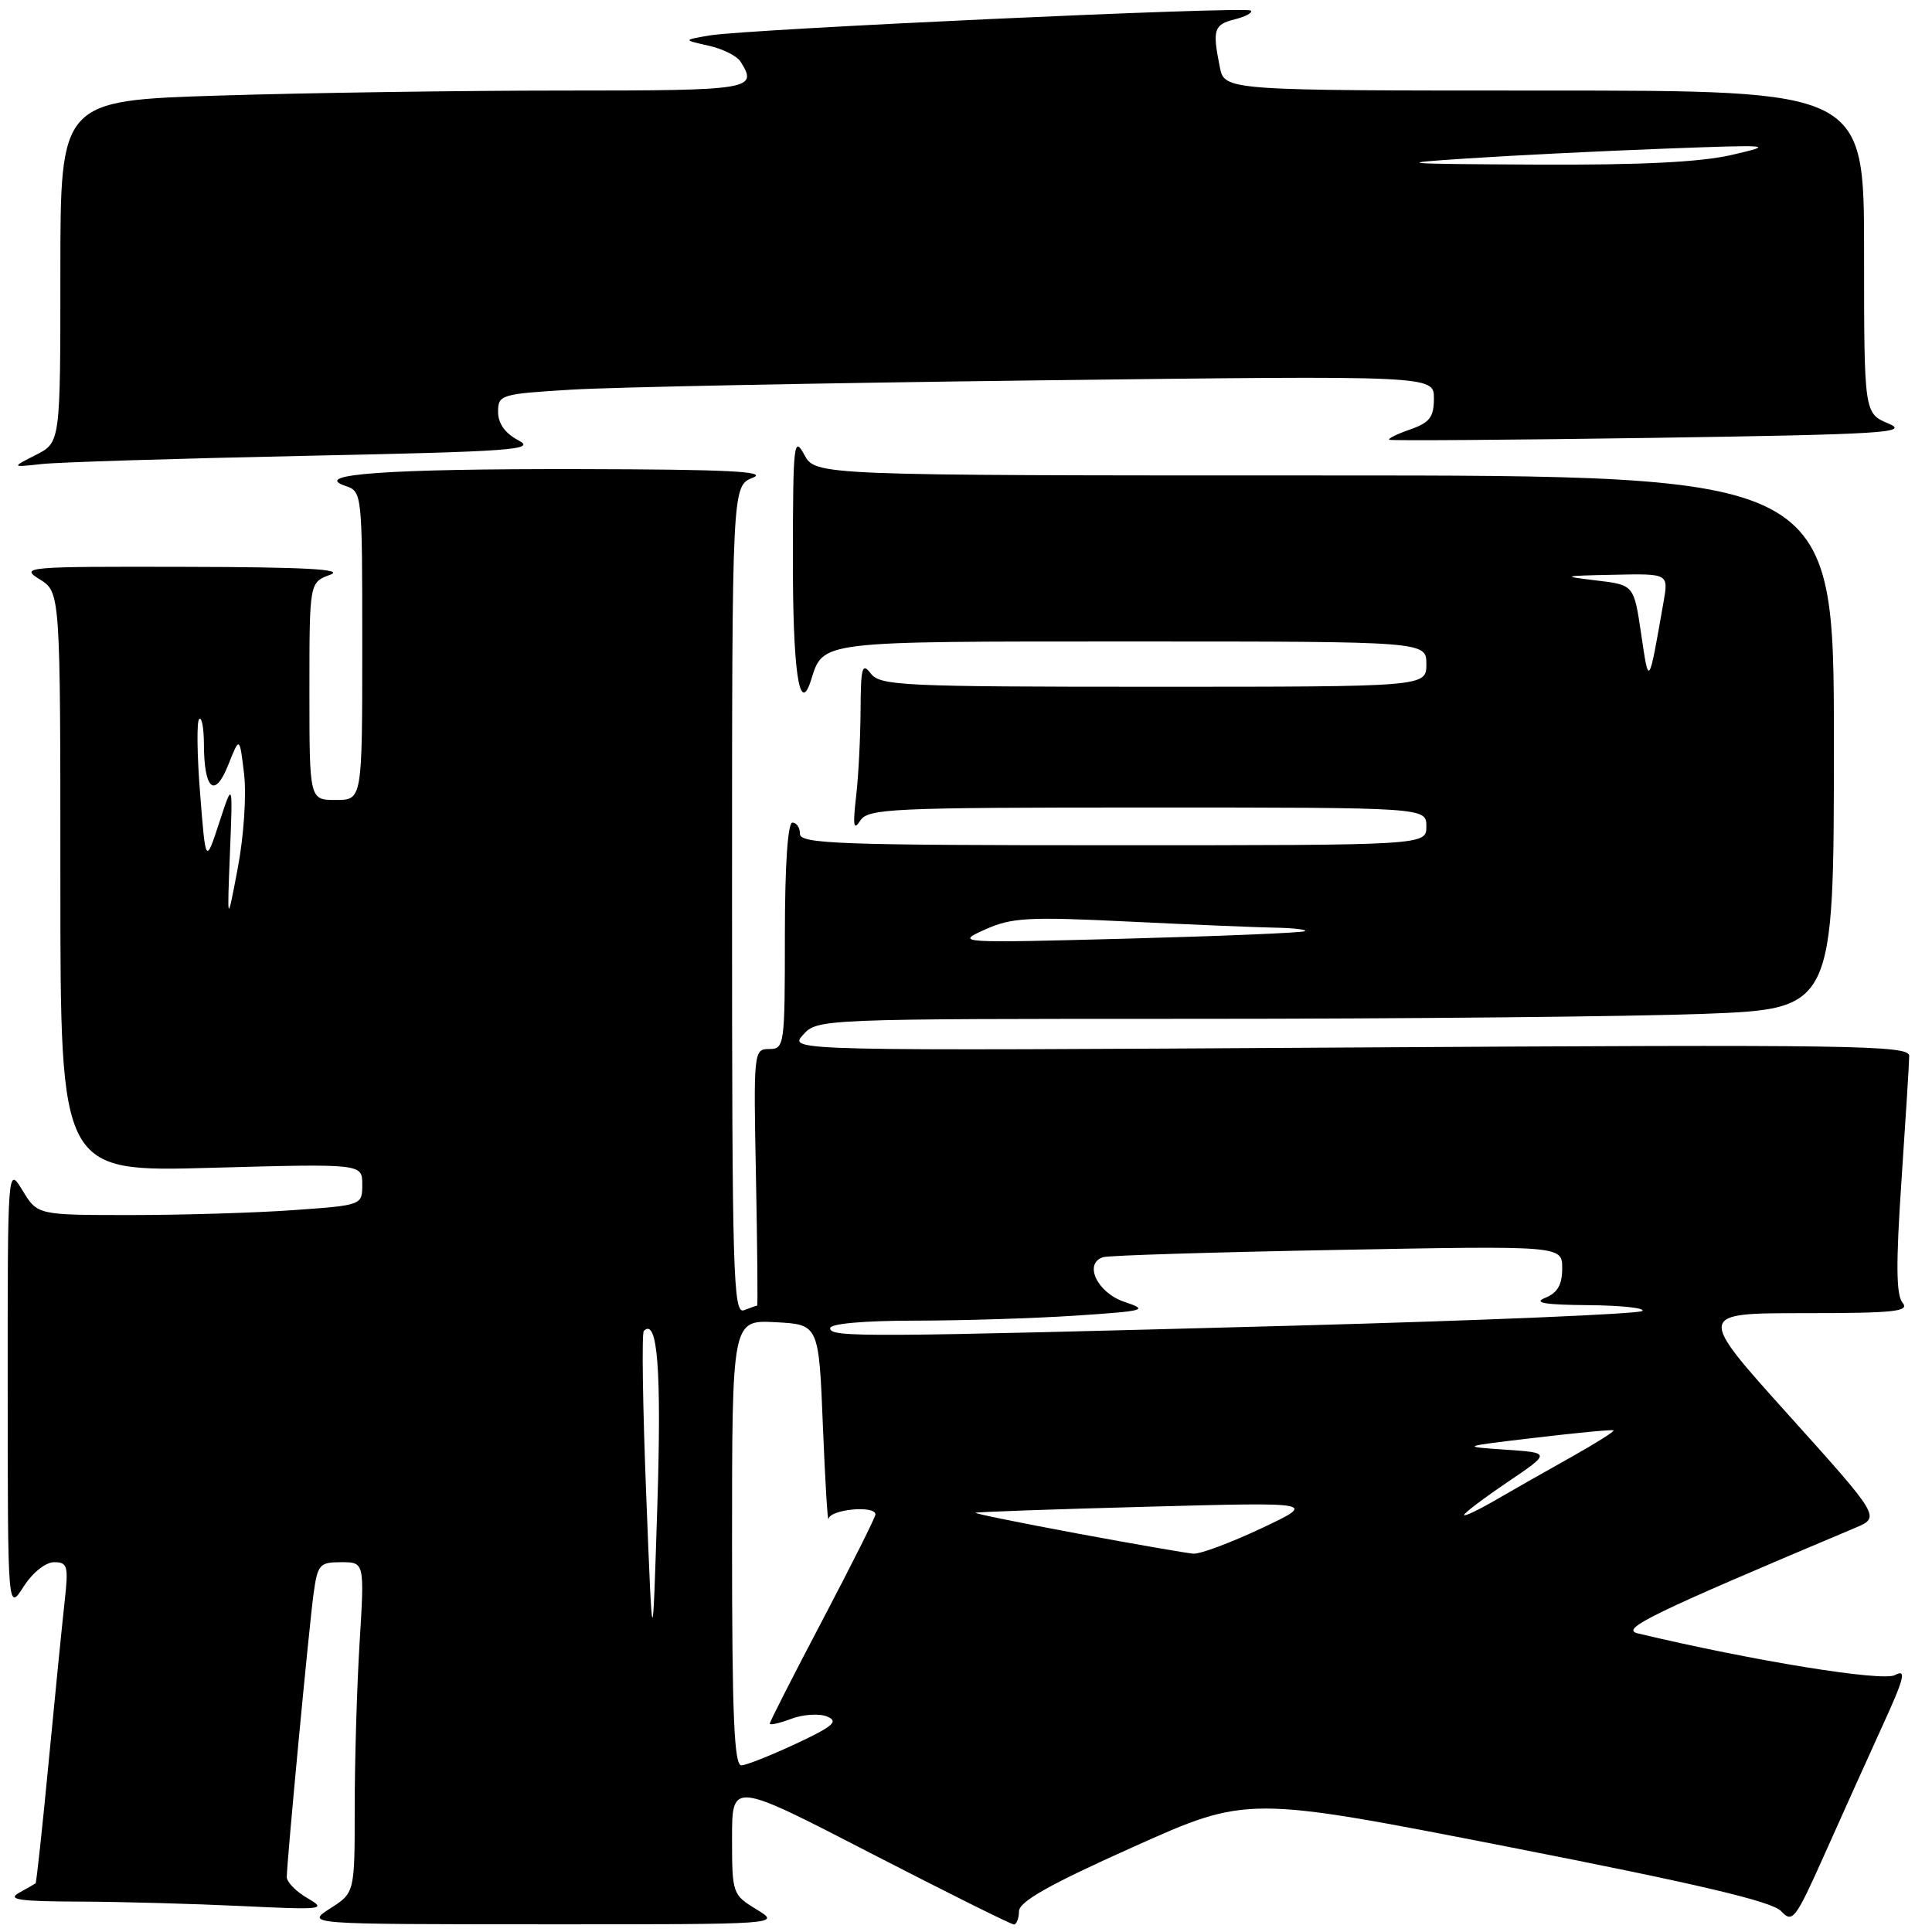 <?xml version="1.0" encoding="UTF-8" standalone="no"?>
<!DOCTYPE svg PUBLIC "-//W3C//DTD SVG 1.1//EN" "http://www.w3.org/Graphics/SVG/1.1/DTD/svg11.dtd" >
<svg xmlns="http://www.w3.org/2000/svg" xmlns:xlink="http://www.w3.org/1999/xlink" version="1.1" viewBox="0 0 256 256">
 <g >
 <path fill="currentColor"
d=" M 100.25 253.01 C 97.05 251.06 97.00 250.91 97.00 243.55 C 97.00 236.07 97.00 236.07 115.34 245.54 C 125.43 250.74 133.98 255.00 134.34 255.00 C 134.70 255.00 135.01 254.21 135.02 253.25 C 135.04 251.97 139.08 249.69 150.16 244.73 C 165.27 237.95 165.27 237.95 199.82 244.71 C 225.05 249.65 234.80 251.95 236.00 253.23 C 237.52 254.86 237.88 254.39 241.75 245.74 C 244.01 240.66 247.47 233.00 249.42 228.72 C 252.37 222.27 252.65 221.12 251.08 221.96 C 249.42 222.85 232.28 220.07 217.01 216.43 C 214.61 215.86 218.80 213.83 245.84 202.44 C 249.17 201.03 249.17 201.03 237.01 187.51 C 224.85 174.00 224.85 174.00 239.05 174.00 C 251.03 174.00 253.07 173.78 252.10 172.62 C 251.24 171.59 251.21 167.40 251.96 156.37 C 252.51 148.19 252.98 140.79 252.98 139.92 C 253.00 138.50 245.88 138.39 178.75 138.80 C 104.50 139.25 104.50 139.25 106.40 137.13 C 108.30 135.01 108.58 135.00 158.40 135.00 C 185.96 135.00 216.26 134.70 225.75 134.34 C 243.00 133.69 243.00 133.69 243.00 98.34 C 243.00 63.00 243.00 63.00 175.53 63.00 C 108.06 63.00 108.06 63.00 106.57 60.25 C 105.20 57.71 105.08 58.75 105.06 73.50 C 105.03 88.87 105.91 94.99 107.46 90.14 C 109.12 84.89 108.22 85.00 150.07 85.00 C 189.00 85.00 189.00 85.00 189.00 88.00 C 189.00 91.00 189.00 91.00 152.86 91.00 C 119.61 91.00 116.61 90.86 115.39 89.25 C 114.24 87.74 114.06 88.40 114.03 94.11 C 114.01 97.75 113.75 102.92 113.43 105.61 C 112.99 109.43 113.11 110.12 113.98 108.75 C 115.01 107.14 117.95 107.00 152.05 107.00 C 189.00 107.00 189.00 107.00 189.00 109.50 C 189.00 112.00 189.00 112.00 147.50 112.00 C 111.28 112.00 106.00 111.81 106.00 110.50 C 106.00 109.67 105.55 109.00 105.00 109.00 C 104.38 109.00 104.00 114.67 104.00 124.00 C 104.00 138.54 103.94 139.00 101.92 139.00 C 99.87 139.00 99.84 139.33 100.17 156.00 C 100.35 165.35 100.42 173.00 100.33 173.00 C 100.24 173.00 99.45 173.27 98.58 173.61 C 97.15 174.16 97.00 168.96 97.00 119.30 C 97.00 64.39 97.00 64.39 99.75 63.30 C 101.84 62.47 96.42 62.20 77.00 62.16 C 51.32 62.11 41.17 62.83 45.75 64.38 C 47.99 65.13 48.00 65.27 48.00 85.57 C 48.00 106.00 48.00 106.00 44.50 106.00 C 41.00 106.00 41.00 106.00 41.00 91.58 C 41.00 77.17 41.00 77.17 43.75 76.16 C 45.74 75.43 40.44 75.14 24.50 75.11 C 3.37 75.06 2.61 75.12 5.25 76.76 C 8.00 78.46 8.00 78.46 8.00 116.88 C 8.00 155.30 8.00 155.30 28.00 154.74 C 48.00 154.19 48.00 154.19 48.00 156.94 C 48.00 159.70 48.00 159.70 38.85 160.35 C 33.81 160.71 24.13 161.00 17.33 161.00 C 4.97 161.00 4.97 161.00 2.99 157.75 C 1.01 154.50 1.01 154.50 1.02 184.00 C 1.03 213.50 1.03 213.50 3.12 210.25 C 4.31 208.38 6.04 207.00 7.17 207.00 C 8.96 207.00 9.09 207.49 8.56 212.25 C 8.24 215.14 7.29 224.68 6.45 233.45 C 5.61 242.23 4.83 249.47 4.71 249.56 C 4.60 249.64 3.60 250.21 2.50 250.82 C 0.92 251.71 2.59 251.95 10.50 251.97 C 16.00 251.99 25.68 252.26 32.00 252.56 C 42.85 253.08 43.34 253.02 40.75 251.52 C 39.24 250.65 38.00 249.39 38.00 248.72 C 38.01 246.66 40.93 215.77 41.54 211.25 C 42.08 207.29 42.33 207.00 45.21 207.00 C 48.30 207.00 48.30 207.00 47.65 217.66 C 47.29 223.52 47.00 233.37 47.00 239.56 C 47.00 250.80 47.00 250.80 43.75 252.88 C 40.50 254.97 40.50 254.97 72.00 254.98 C 103.50 254.99 103.50 254.99 100.25 253.01 Z  M 40.45 60.40 C 67.95 59.83 71.09 59.60 68.70 58.35 C 66.93 57.42 66.00 56.12 66.00 54.58 C 66.00 52.30 66.34 52.20 75.75 51.63 C 81.11 51.30 109.01 50.75 137.75 50.40 C 190.00 49.76 190.00 49.76 190.00 52.78 C 190.00 55.28 189.45 56.00 186.84 56.91 C 185.10 57.51 183.86 58.13 184.09 58.27 C 184.31 58.41 200.03 58.30 219.00 58.02 C 249.44 57.56 253.12 57.34 250.25 56.13 C 247.00 54.76 247.00 54.76 247.00 33.38 C 247.00 12.00 247.00 12.00 204.62 12.00 C 162.25 12.00 162.25 12.00 161.63 8.87 C 160.63 3.92 160.84 3.26 163.62 2.56 C 165.06 2.20 166.01 1.68 165.74 1.40 C 165.14 0.81 99.01 3.85 94.00 4.70 C 90.50 5.30 90.50 5.30 93.88 6.05 C 95.74 6.46 97.64 7.41 98.11 8.15 C 100.47 11.87 99.69 12.00 74.66 12.00 C 61.27 12.00 40.80 12.30 29.16 12.66 C 8.00 13.32 8.00 13.32 8.00 35.98 C 8.00 58.64 8.00 58.64 4.75 60.28 C 1.50 61.93 1.50 61.93 5.50 61.49 C 7.70 61.24 23.43 60.76 40.45 60.40 Z  M 97.00 204.45 C 97.00 174.90 97.00 174.90 102.75 175.20 C 108.50 175.50 108.50 175.50 109.04 189.00 C 109.34 196.43 109.68 201.94 109.79 201.25 C 110.00 199.99 116.00 199.43 116.00 200.67 C 116.00 201.03 112.85 207.32 109.00 214.64 C 105.15 221.96 102.00 228.14 102.00 228.39 C 102.00 228.63 103.28 228.34 104.85 227.75 C 106.42 227.16 108.56 227.02 109.60 227.45 C 111.16 228.09 110.42 228.73 105.50 231.04 C 102.20 232.58 98.94 233.88 98.25 233.92 C 97.28 233.98 97.00 227.46 97.00 204.45 Z  M 85.63 198.19 C 85.17 186.47 85.02 176.64 85.31 176.35 C 87.13 174.54 87.67 181.52 87.10 199.50 C 86.47 219.50 86.47 219.50 85.63 198.19 Z  M 142.76 203.20 C 135.21 201.79 129.13 200.56 129.26 200.45 C 129.39 200.34 139.62 199.98 152.00 199.65 C 174.50 199.04 174.50 199.04 167.12 202.52 C 163.06 204.43 159.01 205.94 158.12 205.87 C 157.23 205.80 150.32 204.60 142.76 203.20 Z  M 194.00 200.74 C 194.00 200.49 196.59 198.53 199.75 196.39 C 205.50 192.50 205.50 192.50 199.50 192.09 C 193.50 191.68 193.50 191.68 203.50 190.50 C 209.00 189.84 213.63 189.41 213.80 189.53 C 213.96 189.66 211.48 191.22 208.30 193.01 C 205.11 194.79 200.59 197.36 198.25 198.72 C 195.91 200.08 194.00 200.99 194.00 200.74 Z  M 110.00 176.00 C 110.00 175.39 114.42 175.00 121.25 174.99 C 127.44 174.99 136.99 174.69 142.48 174.33 C 151.83 173.71 152.24 173.59 148.98 172.50 C 145.38 171.29 143.54 167.40 146.18 166.58 C 146.91 166.35 160.89 165.92 177.25 165.62 C 207.00 165.06 207.00 165.06 207.00 168.06 C 207.00 170.24 206.38 171.31 204.75 171.97 C 203.11 172.63 204.66 172.89 210.42 172.94 C 214.77 172.97 218.01 173.32 217.62 173.71 C 217.23 174.10 196.57 174.97 171.71 175.65 C 114.31 177.20 110.00 177.23 110.00 176.00 Z  M 130.50 123.18 C 134.04 121.58 136.21 121.46 149.50 122.11 C 157.75 122.51 166.49 122.88 168.92 122.92 C 171.35 122.96 173.15 123.17 172.92 123.38 C 172.69 123.59 162.15 124.03 149.50 124.37 C 126.79 124.97 126.55 124.95 130.50 123.18 Z  M 30.47 113.00 C 30.85 103.50 30.85 103.50 29.05 109.00 C 27.25 114.50 27.25 114.50 26.52 105.19 C 26.11 100.08 26.05 95.61 26.39 95.28 C 26.73 94.94 27.01 96.43 27.02 98.58 C 27.04 104.65 28.44 105.87 30.24 101.36 C 31.75 97.56 31.75 97.56 32.34 102.53 C 32.67 105.32 32.31 110.79 31.51 115.00 C 30.09 122.50 30.09 122.50 30.47 113.00 Z  M 217.46 83.99 C 216.50 77.50 216.50 77.50 211.50 76.91 C 206.82 76.35 206.97 76.30 213.80 76.16 C 221.09 76.00 221.09 76.00 220.43 79.75 C 218.44 91.11 218.50 91.03 217.46 83.99 Z  M 194.50 20.99 C 200.55 20.59 212.25 20.01 220.50 19.70 C 234.87 19.16 235.25 19.19 229.50 20.52 C 225.34 21.49 217.37 21.88 203.50 21.81 C 185.27 21.72 184.47 21.64 194.50 20.99 Z "/>
</g>
</svg>